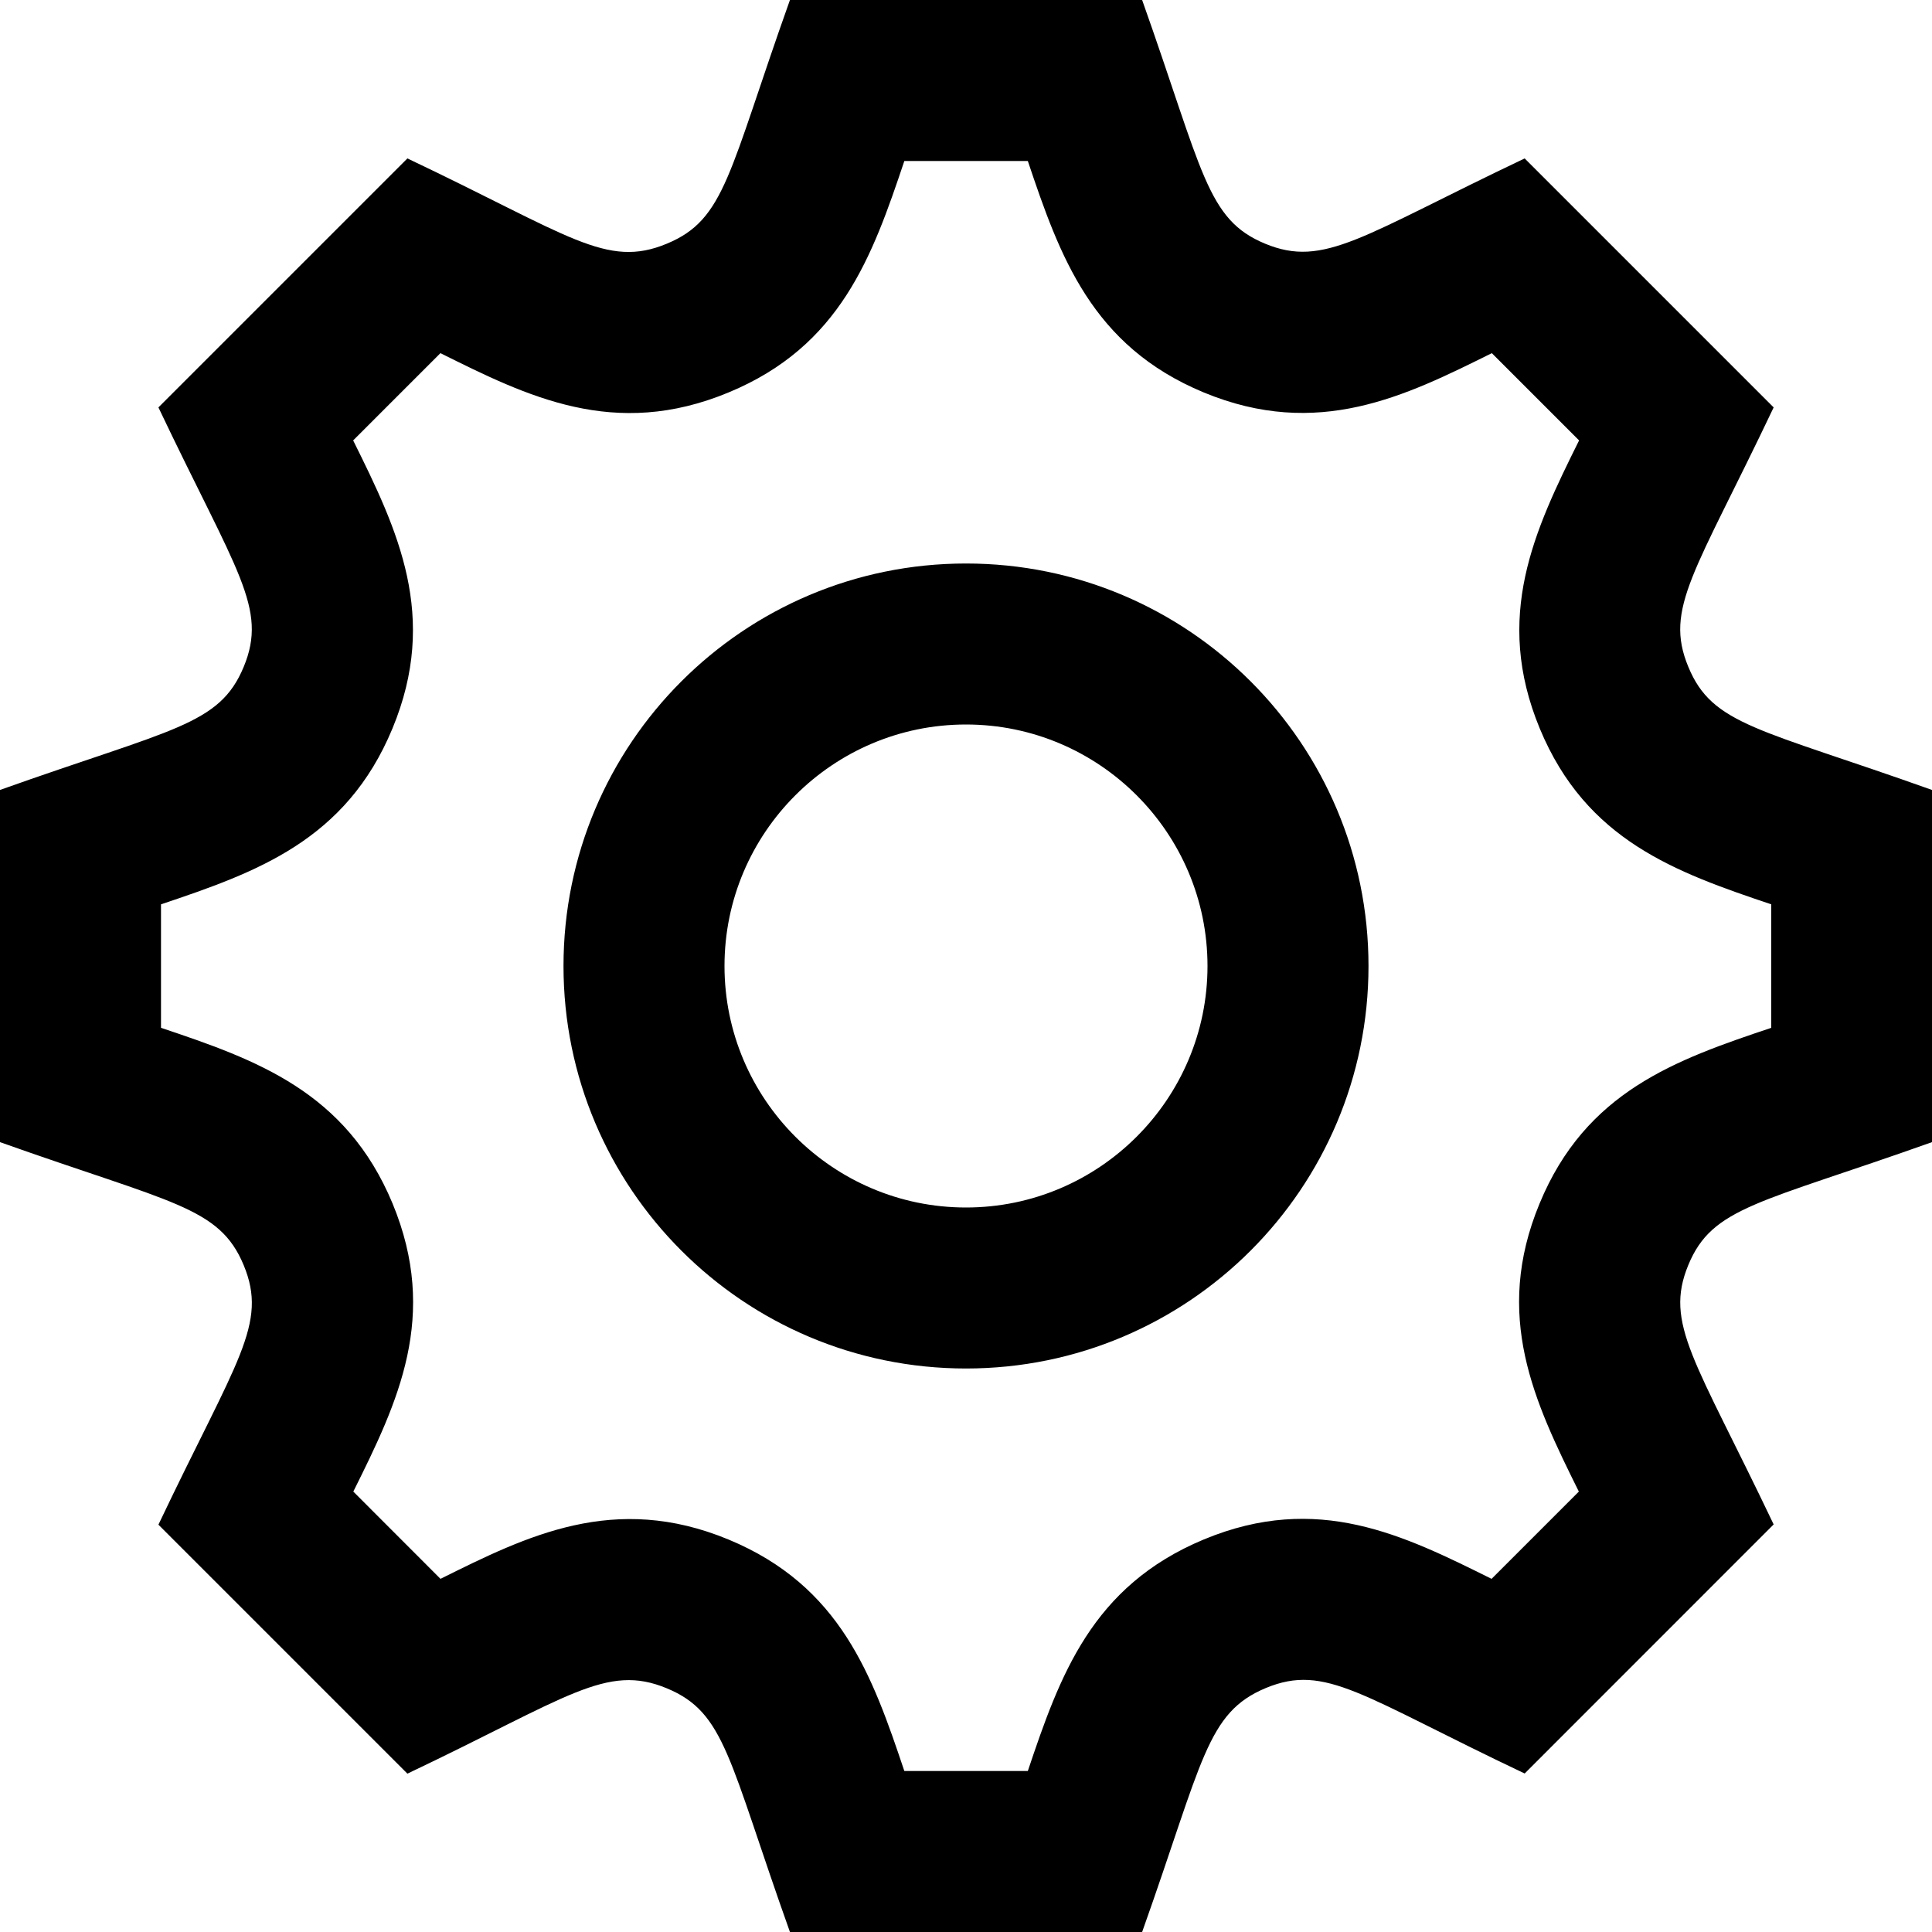 <?xml version="1.0" encoding="utf-8"?>
<!-- Generator: Adobe Illustrator 16.0.0, SVG Export Plug-In . SVG Version: 6.00 Build 0)  -->
<!DOCTYPE svg PUBLIC "-//W3C//DTD SVG 1.1//EN" "http://www.w3.org/Graphics/SVG/1.1/DTD/svg11.dtd">
<svg version="1.1" id="Layer_1" xmlns="http://www.w3.org/2000/svg" xmlns:xlink="http://www.w3.org/1999/xlink" x="0px" y="0px"
	 width="24px" height="24px" viewBox="0 0 24 24" enable-background="new 0 0 24 24" xml:space="preserve">
<path d="M24,14.188V9.813c-2.148-0.766-2.727-0.802-3.027-1.529c-0.303-0.729,0.084-1.169,1.06-3.223l-3.093-3.093
	c-2.026,0.963-2.488,1.364-3.225,1.059C14.988,2.725,14.947,2.138,14.188,0H9.813c-0.764,2.144-0.8,2.725-1.529,3.027
	c-0.752,0.313-1.203-0.1-3.223-1.059L1.968,5.061C2.945,7.116,3.33,7.554,3.027,8.285C2.725,9.012,2.146,9.049,0,9.813v4.375
	c2.139,0.761,2.725,0.801,3.027,1.528c0.304,0.734-0.081,1.167-1.059,3.224l3.093,3.093c1.999-0.95,2.47-1.373,3.223-1.06
	C9.012,21.275,9.048,21.854,9.813,24h4.375c0.758-2.131,0.799-2.723,1.537-3.031c0.744-0.308,1.186,0.1,3.215,1.062l3.093-3.094
	c-0.976-2.049-1.362-2.492-1.06-3.223C21.273,14.989,21.854,14.952,24,14.188z M19.125,14.951c-0.577,1.394-0.068,2.458,0.488,3.578
	l-1.084,1.084c-1.094-0.543-2.161-1.076-3.573-0.49c-1.396,0.581-1.79,1.693-2.188,2.877h-1.534
	c-0.398-1.186-0.791-2.297-2.183-2.875c-1.419-0.588-2.507-0.045-3.579,0.488l-1.083-1.084c0.557-1.118,1.066-2.18,0.487-3.58
	C4.297,13.559,3.185,13.165,2,12.768v-1.534c1.185-0.398,2.297-0.791,2.875-2.184c0.578-1.394,0.068-2.459-0.488-3.579l1.084-1.084
	c1.082,0.538,2.162,1.077,3.58,0.488c1.392-0.577,1.785-1.69,2.183-2.875h1.534c0.398,1.185,0.793,2.297,2.185,2.875
	c1.419,0.588,2.506,0.045,3.579-0.488l1.084,1.084c-0.557,1.121-1.065,2.187-0.488,3.58c0.577,1.391,1.689,1.784,2.875,2.183v1.534
	C20.814,13.166,19.7,13.559,19.125,14.951z M12,9c1.654,0,3,1.346,3,3c0,1.654-1.346,3-3,3c-1.654,0-3-1.346-3-3
	C9,10.346,10.346,9,12,9z M12,7c-2.762,0-5,2.238-5,5c0,2.762,2.238,5,5,5c2.762,0,5-2.238,5-5C17,9.238,14.762,7,12,7z"/>
</svg>

